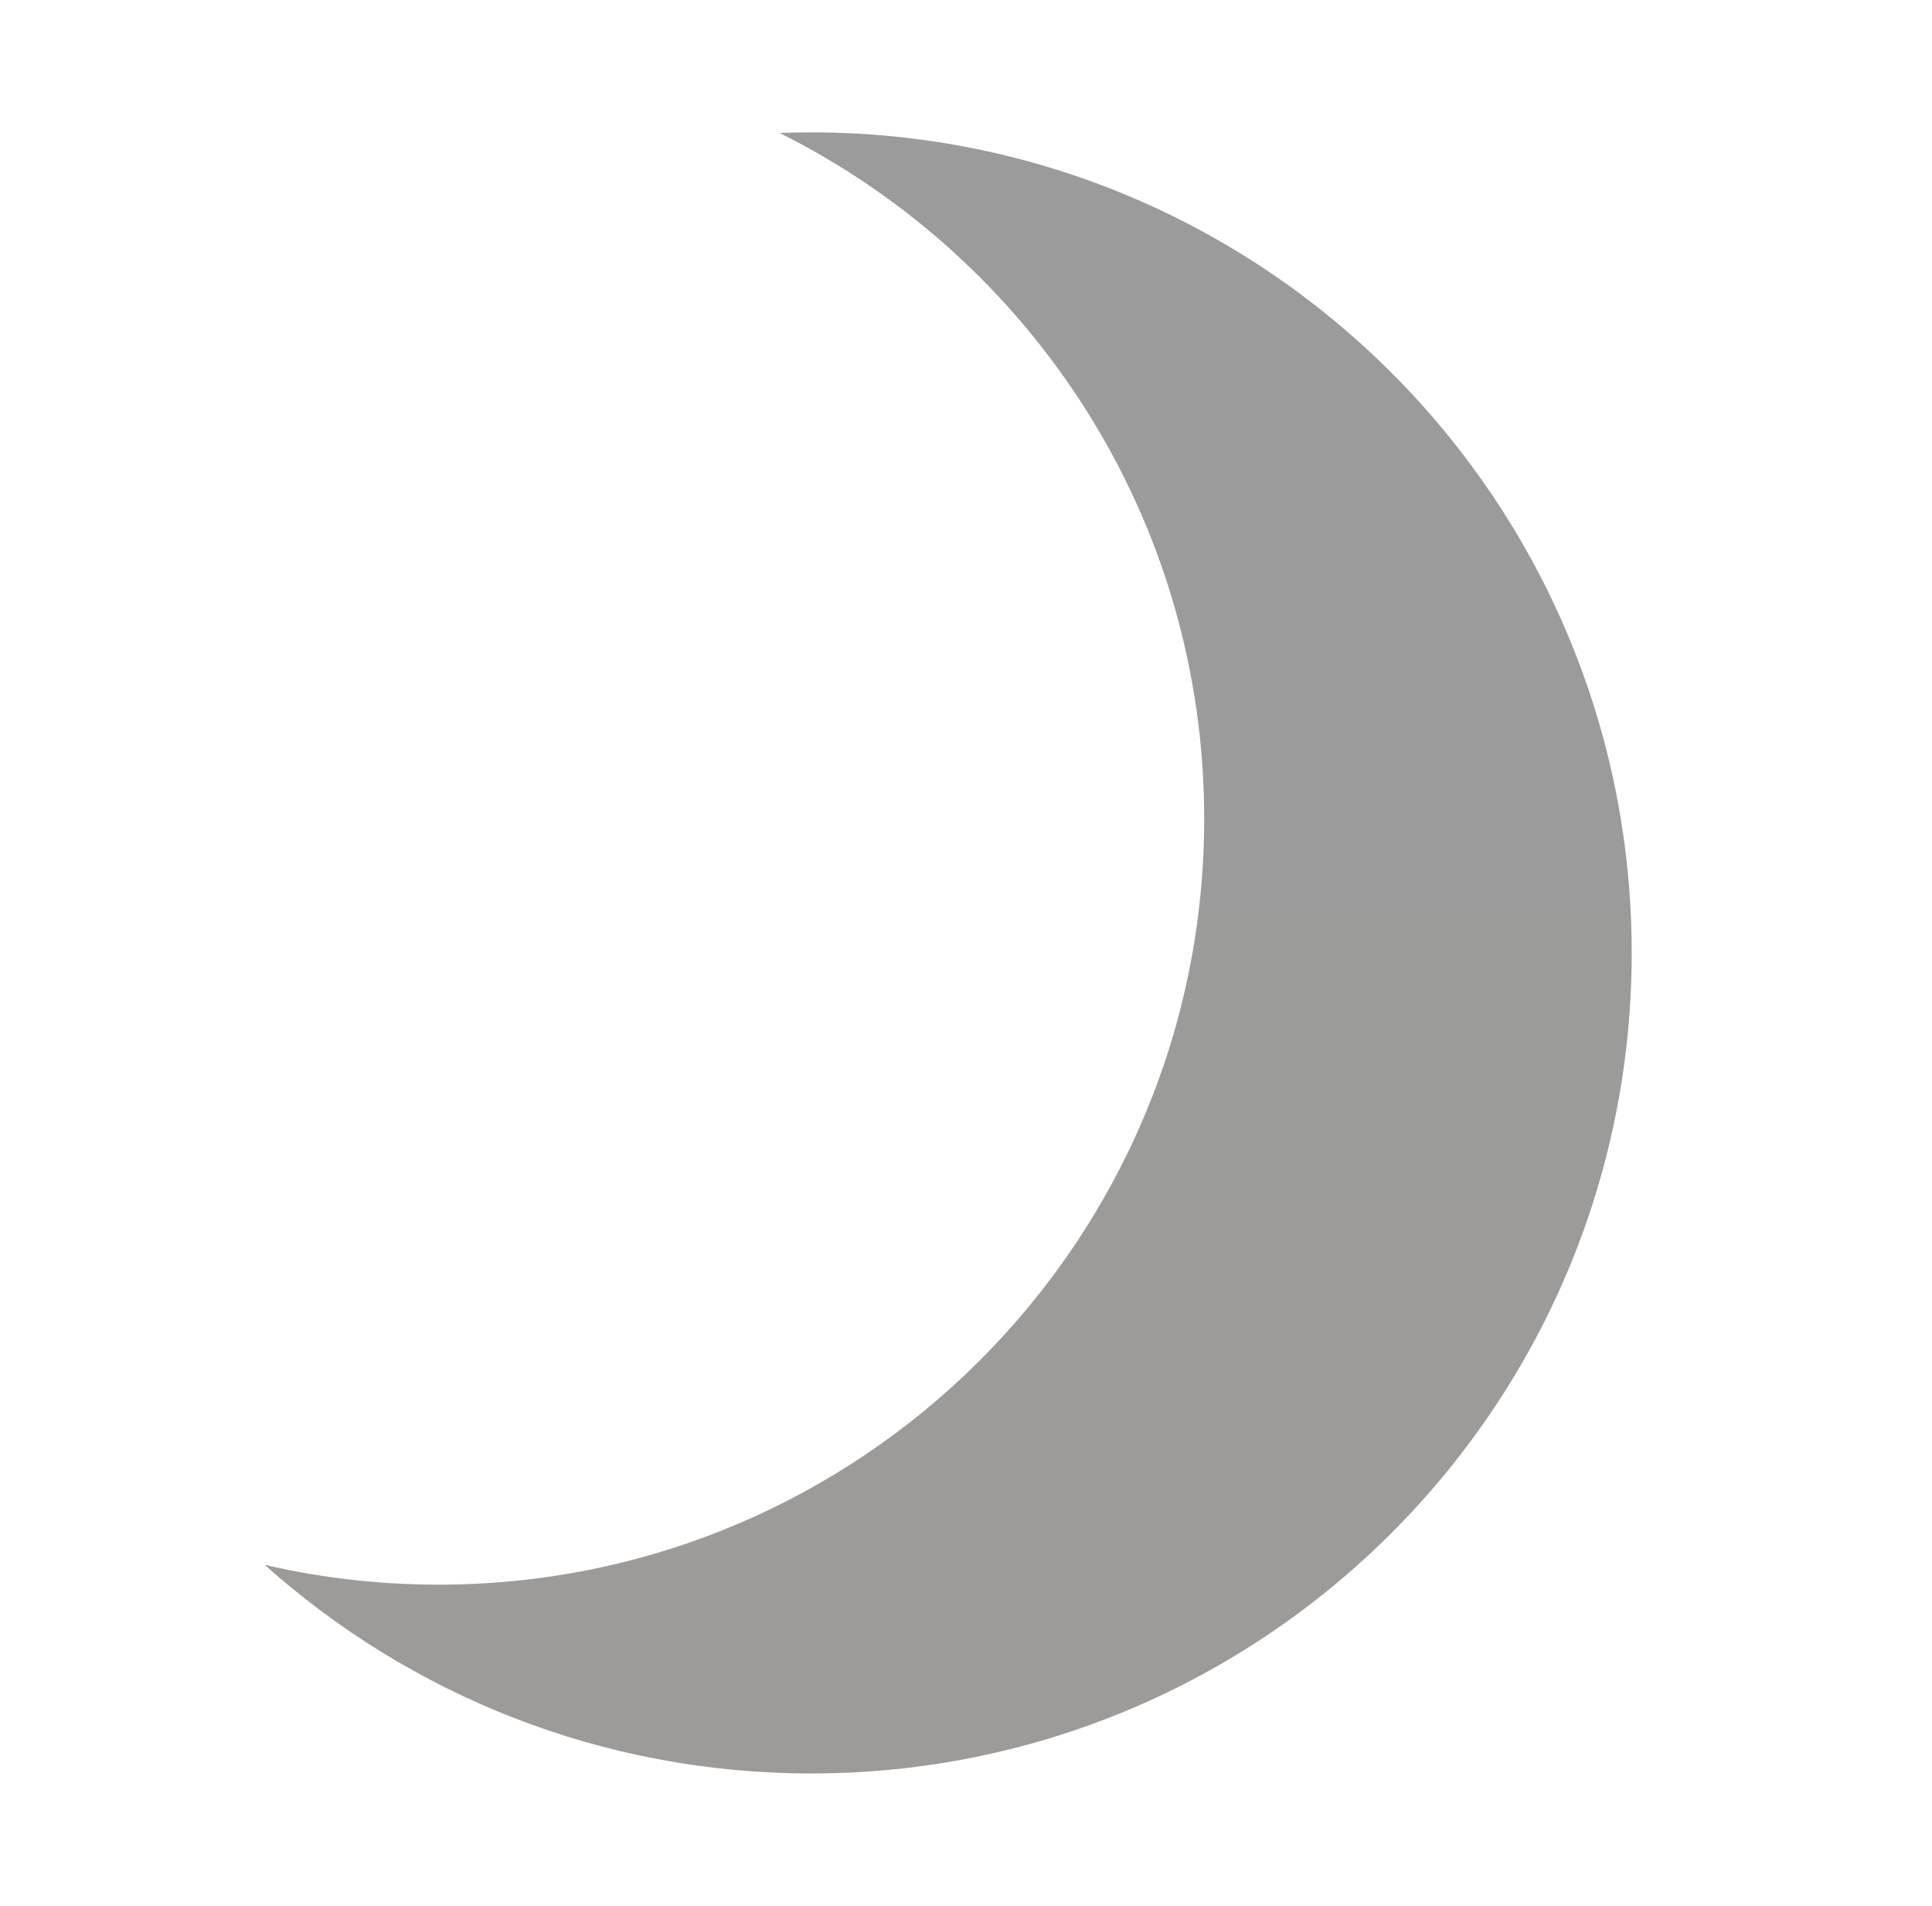 <svg viewBox="0 0 73 72" fill="none" xmlns="http://www.w3.org/2000/svg">
  <path fill-rule="evenodd" clip-rule="evenodd" d="M45.5 30.933C45.5 46.913 32.546 59.867 16.567 59.867C14.308 59.867 12.11 59.608 10 59.118C15.483 64.02 22.72 67 30.653 67C47.774 67 61.653 53.121 61.653 36C61.653 18.879 47.774 5 30.653 5C30.253 5 29.854 5.008 29.456 5.023C38.967 9.763 45.5 19.585 45.5 30.933Z" fill="url(#paint0_linear_48_5)"/>
  <defs>
    <linearGradient id="paint0_linear_48_5" x1="3099.65" y1="8.782" x2="3099.65" y2="6122.35" gradientUnits="userSpaceOnUse">
      <stop offset="0.001" stop-color="#9B9B9B"/>
      <stop offset="1" stop-color="#FFB300"/>
    </linearGradient>
  </defs>
</svg>
